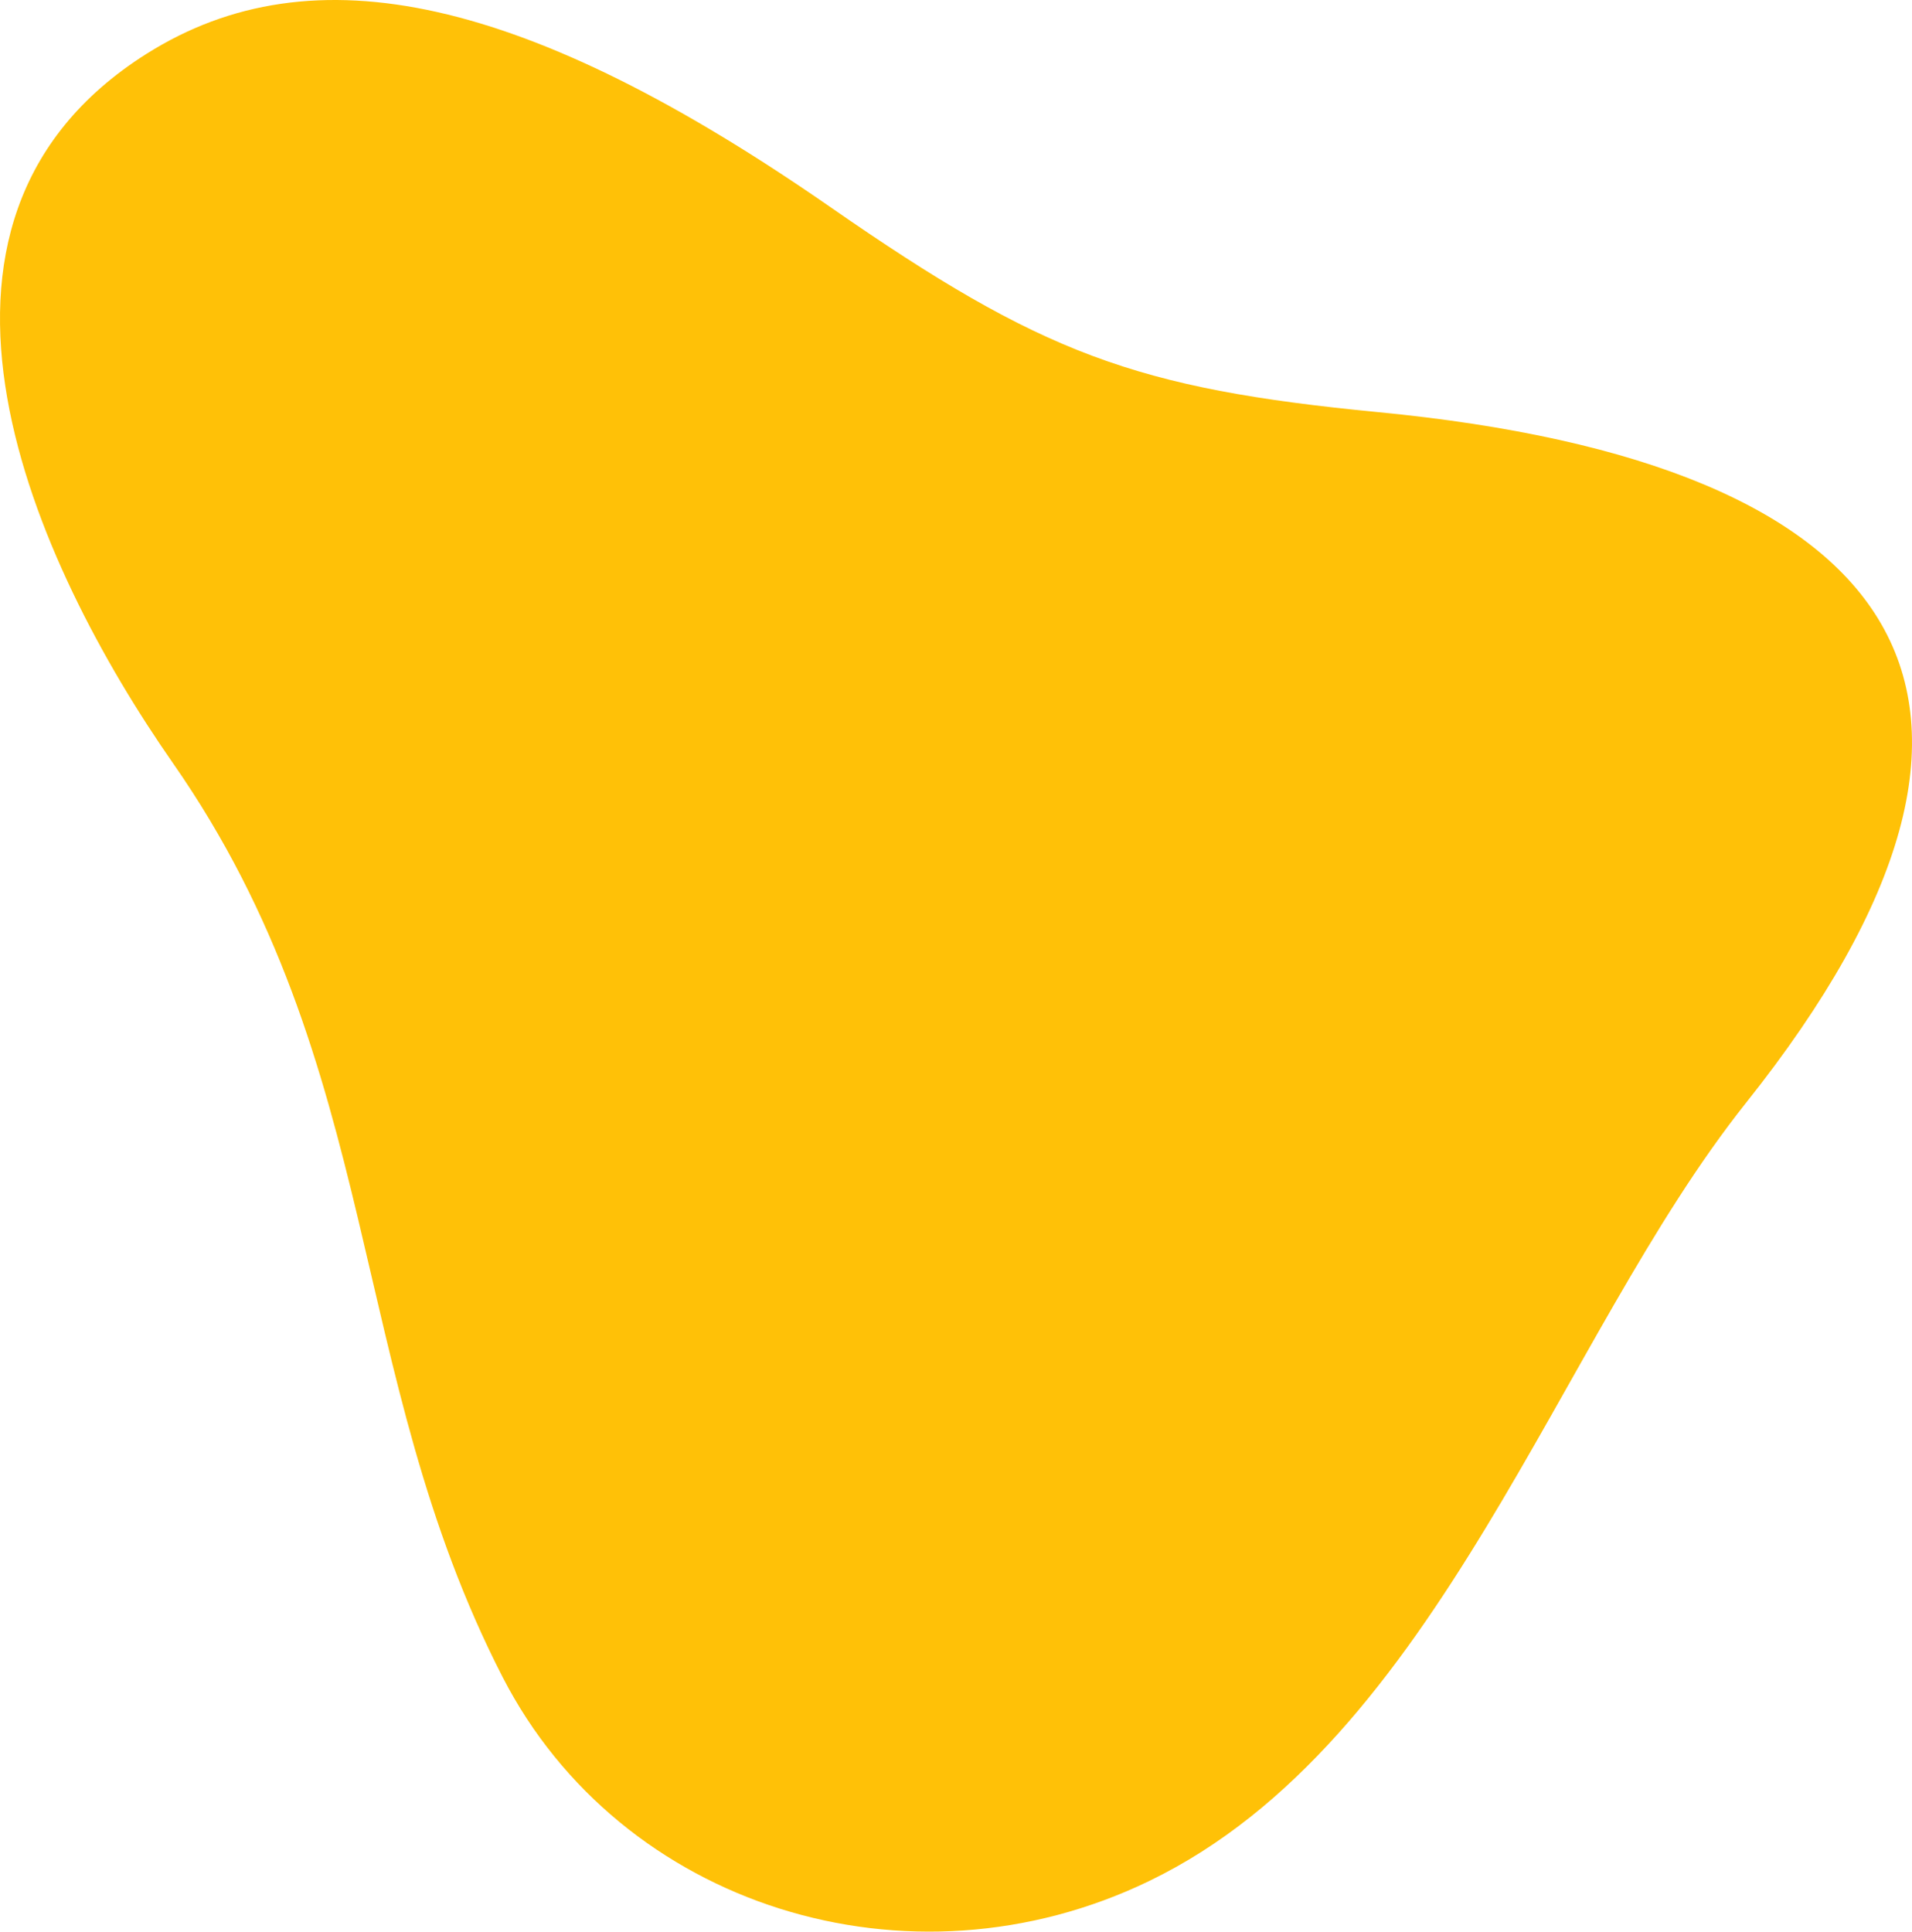 <svg width="294" height="297" viewBox="0 0 294 297" fill="none" xmlns="http://www.w3.org/2000/svg">
<path d="M176.739 289.201C139.743 307.111 95.415 293.143 77.287 257.861C53.118 210.833 59.101 163.959 26.595 117.338C5.33 86.844 -18.756 34.326 22.526 8.279C48.179 -7.904 81.042 -0.531 127.746 31.885C160.204 54.407 174.504 59.755 211.948 63.375C293.127 71.213 318.203 107.132 268.468 169.582C239.599 205.834 221.229 267.672 176.739 289.201Z" fill="#FFC107"/>
</svg>

